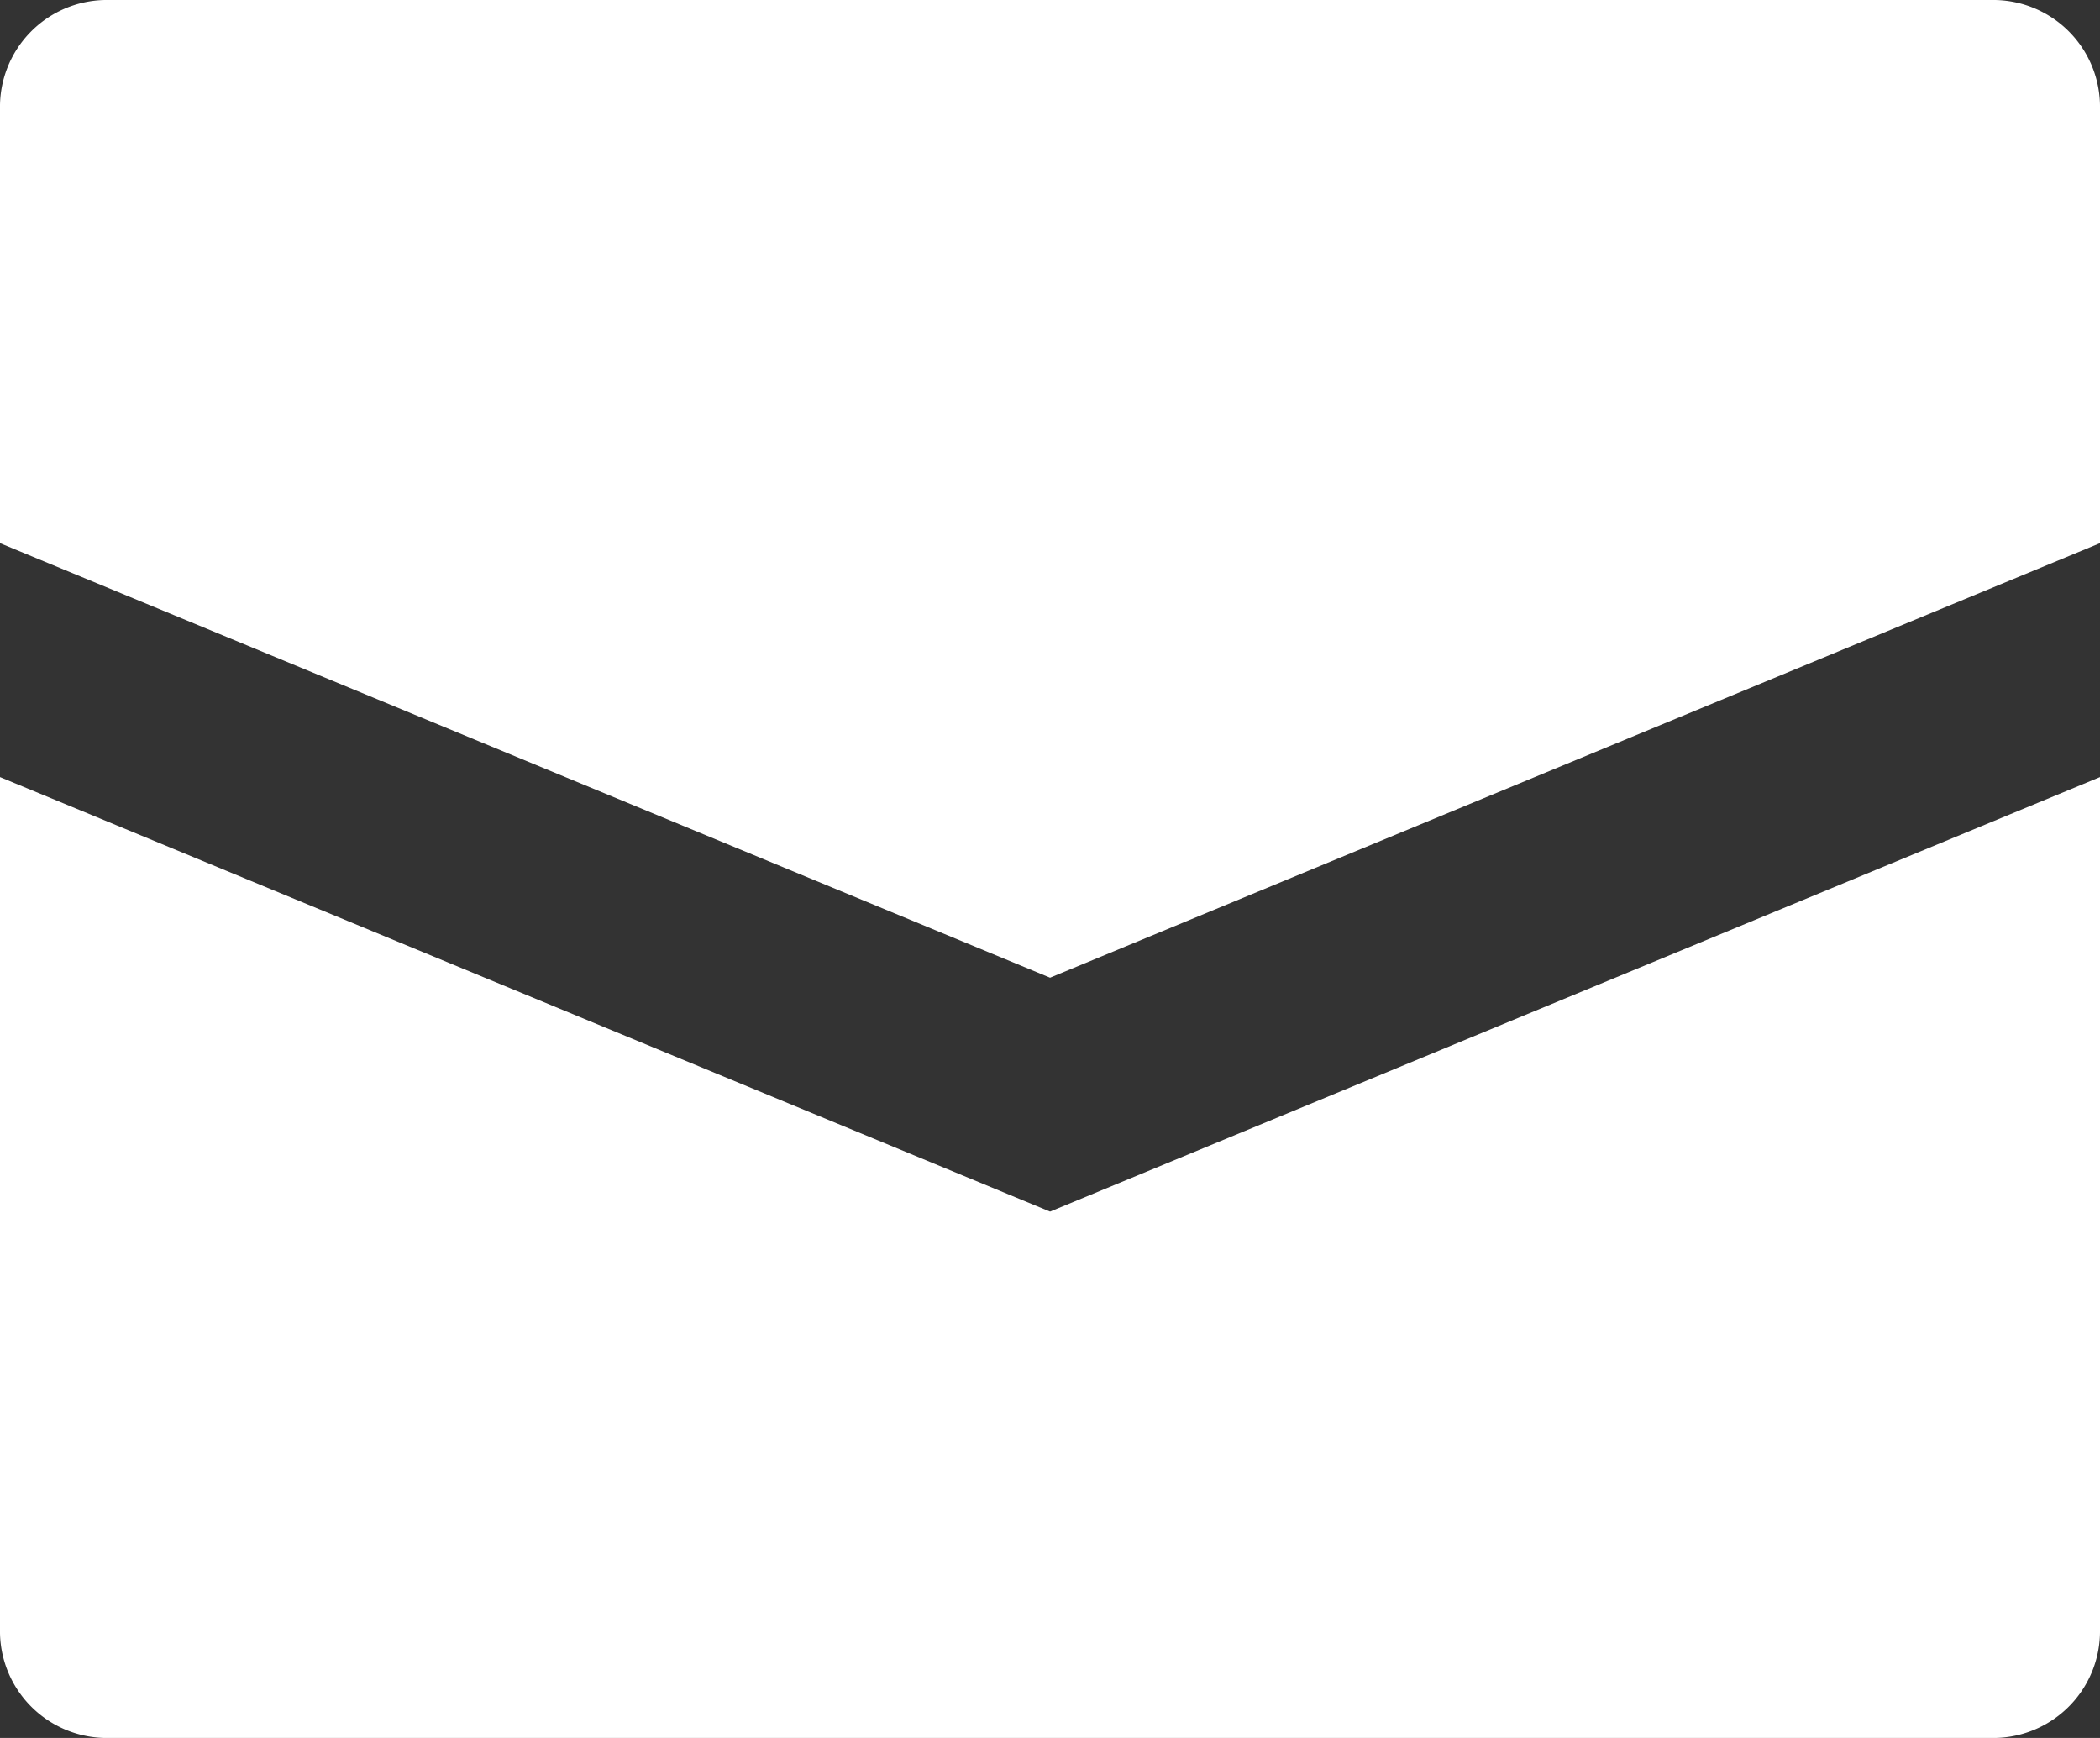 <svg xmlns="http://www.w3.org/2000/svg" width="18.125" height="15" viewBox="0 0 18.125 15">
  <rect x="0" y="0" width="18.125" height="15" fill="#333333" stroke="none"/>
  <path id="email-svgrepo-com_1_" data-name="email-svgrepo-com (1)" d="M20.125,4.938v3.75l-9.062,3.75L2,8.688V4.938A.922.922,0,0,1,2.906,4H19.219A.922.922,0,0,1,20.125,4.938ZM2,10.707v7.356A.922.922,0,0,0,2.906,19H19.219a.922.922,0,0,0,.906-.937V10.707l-9.062,3.75Z" transform="translate(-2 -4)" fill="#fff"/>
</svg>
